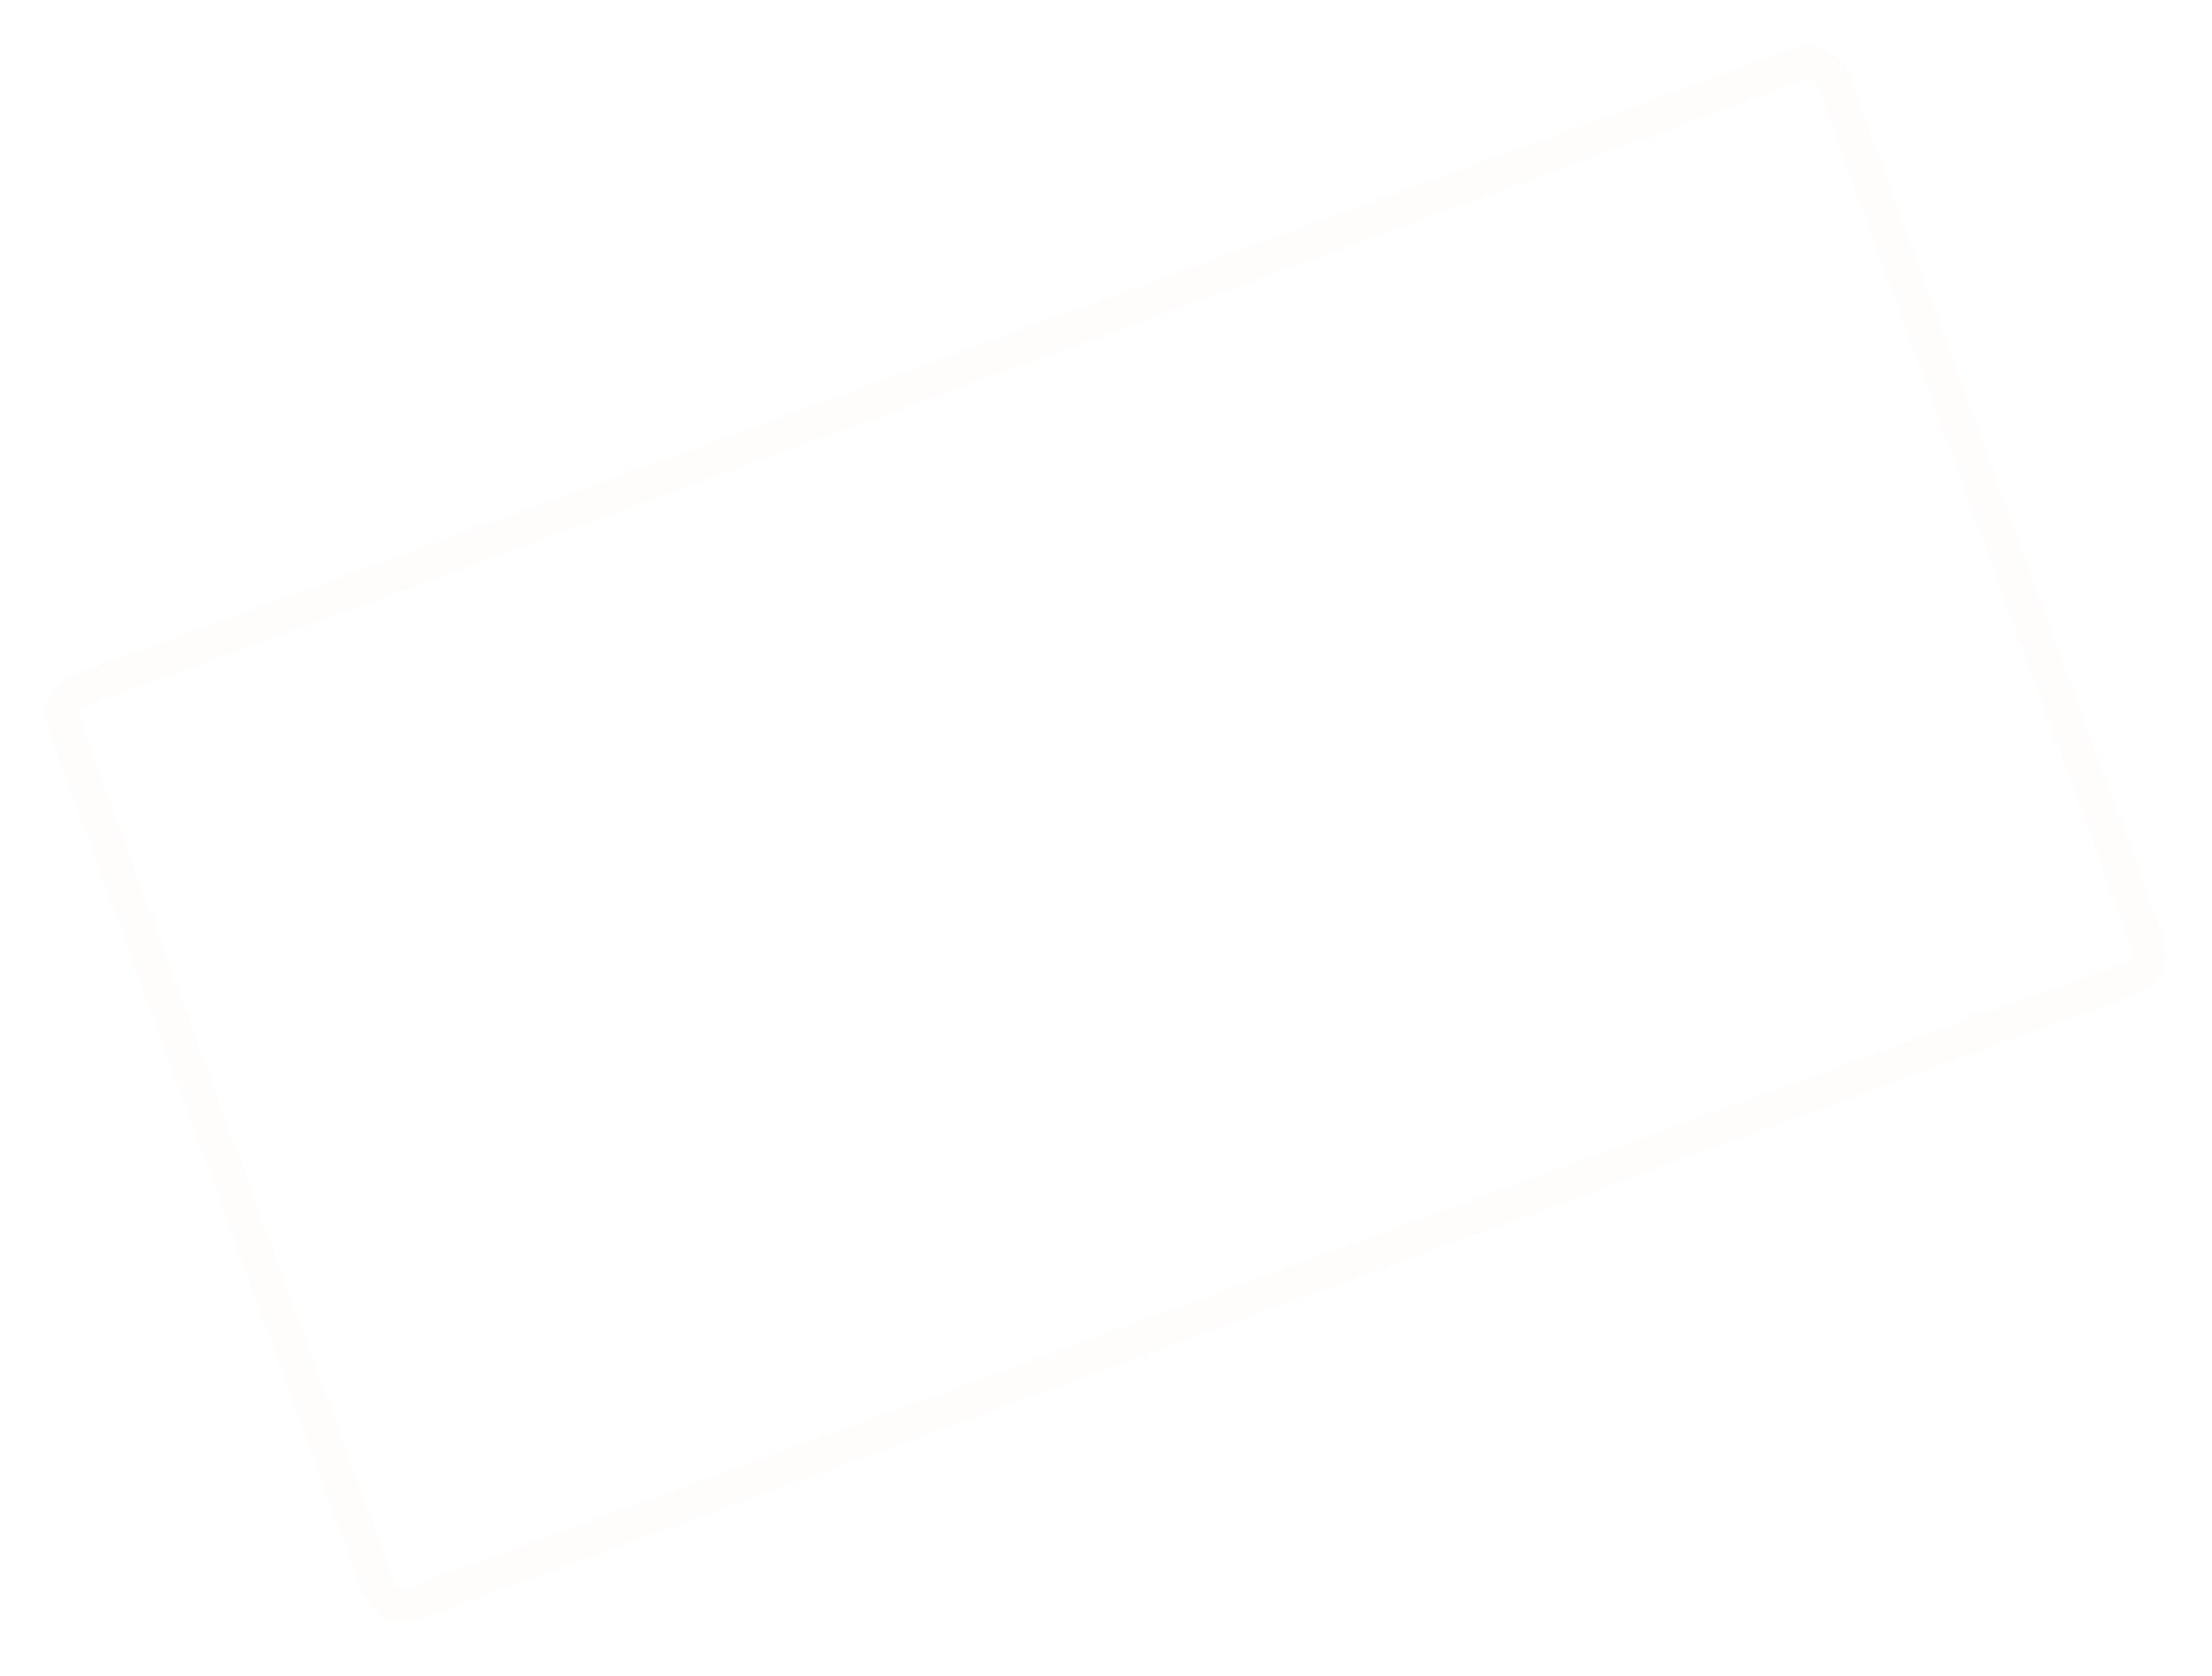 <svg width="264" height="200" viewBox="0 0 264 200" fill="none" xmlns="http://www.w3.org/2000/svg">
<g filter="url(#filter0_d)">
<rect x="6.563" y="79.422" width="224.719" height="116.03" rx="3" transform="rotate(-20 6.563 79.422)" stroke="#FFFCFC" stroke-width="4"/>
<path d="M38.409 117.19L45.729 114.567C49.065 113.372 51.654 112.982 53.498 113.399C55.348 113.801 56.644 115.037 57.386 117.107C57.89 118.512 57.97 119.784 57.628 120.923C57.297 122.058 56.617 122.913 55.588 123.488L55.646 123.648C57.256 123.447 58.551 123.684 59.532 124.362C60.524 125.035 61.291 126.128 61.832 127.64C62.601 129.785 62.423 131.737 61.298 133.496C60.184 135.25 58.297 136.604 55.638 137.557L46.837 140.711L38.409 117.19ZM46.734 124.718L49.63 123.68C50.981 123.196 51.882 122.637 52.333 122.004C52.795 121.366 52.852 120.565 52.507 119.6C52.184 118.699 51.621 118.174 50.817 118.026C50.021 117.864 48.909 118.038 47.483 118.55L44.861 119.489L46.734 124.718ZM48.152 128.676L50.349 134.805L53.599 133.641C54.971 133.149 55.891 132.523 56.357 131.763C56.823 131.003 56.861 130.081 56.473 128.998C55.774 127.046 54.03 126.569 51.241 127.569L48.152 128.676ZM68.975 132.778L60.546 109.257L65.533 107.47L73.962 130.991L68.975 132.778ZM93.428 124.015L79.882 128.869L71.454 105.349L85 100.494L86.464 104.581L77.905 107.648L79.756 112.812L87.72 109.958L89.184 114.045L81.22 116.899L83.394 122.964L91.953 119.897L93.428 124.015ZM119.218 114.774L112.879 117.045L96.271 102.918L96.126 102.97C97.456 106.04 98.361 108.245 98.841 109.586L102.808 120.654L98.351 122.251L89.923 98.73L96.213 96.476L112.742 110.432L112.855 110.392C111.598 107.392 110.744 105.26 110.29 103.995L106.301 92.862L110.789 91.253L119.218 114.774ZM133.731 117.38C132.604 117.783 131.581 118.017 130.66 118.081L129.172 113.93C130.107 113.837 130.929 113.664 131.636 113.41C132.73 113.018 133.39 112.394 133.616 111.539C133.846 110.694 133.702 109.547 133.183 108.1L125.285 86.059L130.272 84.272L138.158 106.28C139.142 109.026 139.264 111.342 138.525 113.229C137.785 115.116 136.187 116.499 133.731 117.38ZM161.744 86.228C163.139 90.121 163.246 93.46 162.065 96.243C160.884 99.026 158.491 101.064 154.888 102.355C151.284 103.646 148.142 103.592 145.462 102.193C142.782 100.793 140.741 98.136 139.338 94.221C137.935 90.306 137.83 86.973 139.023 84.222C140.222 81.456 142.629 79.426 146.243 78.131C149.858 76.836 152.993 76.886 155.647 78.283C158.313 79.676 160.345 82.324 161.744 86.228ZM144.578 92.379C145.52 95.007 146.727 96.807 148.201 97.78C149.675 98.752 151.405 98.883 153.389 98.172C157.368 96.746 158.41 93.389 156.515 88.102C154.617 82.803 151.689 80.863 147.731 82.281C145.747 82.993 144.491 84.199 143.963 85.901C143.431 87.592 143.636 89.752 144.578 92.379ZM181.561 65.893L187.014 81.112C187.637 82.85 187.791 84.513 187.477 86.102C187.174 87.687 186.413 89.092 185.193 90.315C183.973 91.539 182.361 92.51 180.355 93.229C177.331 94.313 174.705 94.382 172.478 93.437C170.248 92.482 168.65 90.658 167.686 87.966L162.255 72.811L167.226 71.029L172.386 85.428C173.036 87.241 173.877 88.44 174.91 89.026C175.943 89.612 177.301 89.603 178.985 89C180.615 88.416 181.643 87.569 182.069 86.461C182.501 85.337 182.391 83.864 181.738 82.041L176.59 67.674L181.561 65.893ZM209.295 82.495L195.749 87.35L187.32 63.829L200.866 58.975L202.331 63.061L193.772 66.128L195.623 71.292L203.586 68.439L205.05 72.525L197.087 75.379L199.26 81.444L207.819 78.377L209.295 82.495ZM223.713 68.524L219.788 69.931L213.335 54.507L218.901 52.512L223.713 68.524ZM220.875 75.75C220.552 74.849 220.549 74.082 220.866 73.447C221.184 72.813 221.804 72.331 222.726 72C223.616 71.681 224.387 71.671 225.039 71.97C225.701 72.265 226.19 72.853 226.505 73.732C226.809 74.579 226.802 75.338 226.486 76.008C226.166 76.668 225.566 77.155 224.686 77.47C223.785 77.793 223.003 77.807 222.341 77.512C221.675 77.206 221.186 76.619 220.875 75.75Z" fill="white"/>
</g>
<defs>
<filter id="filter0_d" x="0" y="0" width="263.978" height="199.018" filterUnits="userSpaceOnUse" color-interpolation-filters="sRGB">
<feFlood flood-opacity="0" result="BackgroundImageFix"/>
<feColorMatrix in="SourceAlpha" type="matrix" values="0 0 0 0 0 0 0 0 0 0 0 0 0 0 0 0 0 0 127 0"/>
<feOffset dy="4"/>
<feGaussianBlur stdDeviation="2"/>
<feColorMatrix type="matrix" values="0 0 0 0 0 0 0 0 0 0 0 0 0 0 0 0 0 0 0.25 0"/>
<feBlend mode="normal" in2="BackgroundImageFix" result="effect1_dropShadow"/>
<feBlend mode="normal" in="SourceGraphic" in2="effect1_dropShadow" result="shape"/>
</filter>
</defs>
</svg>
